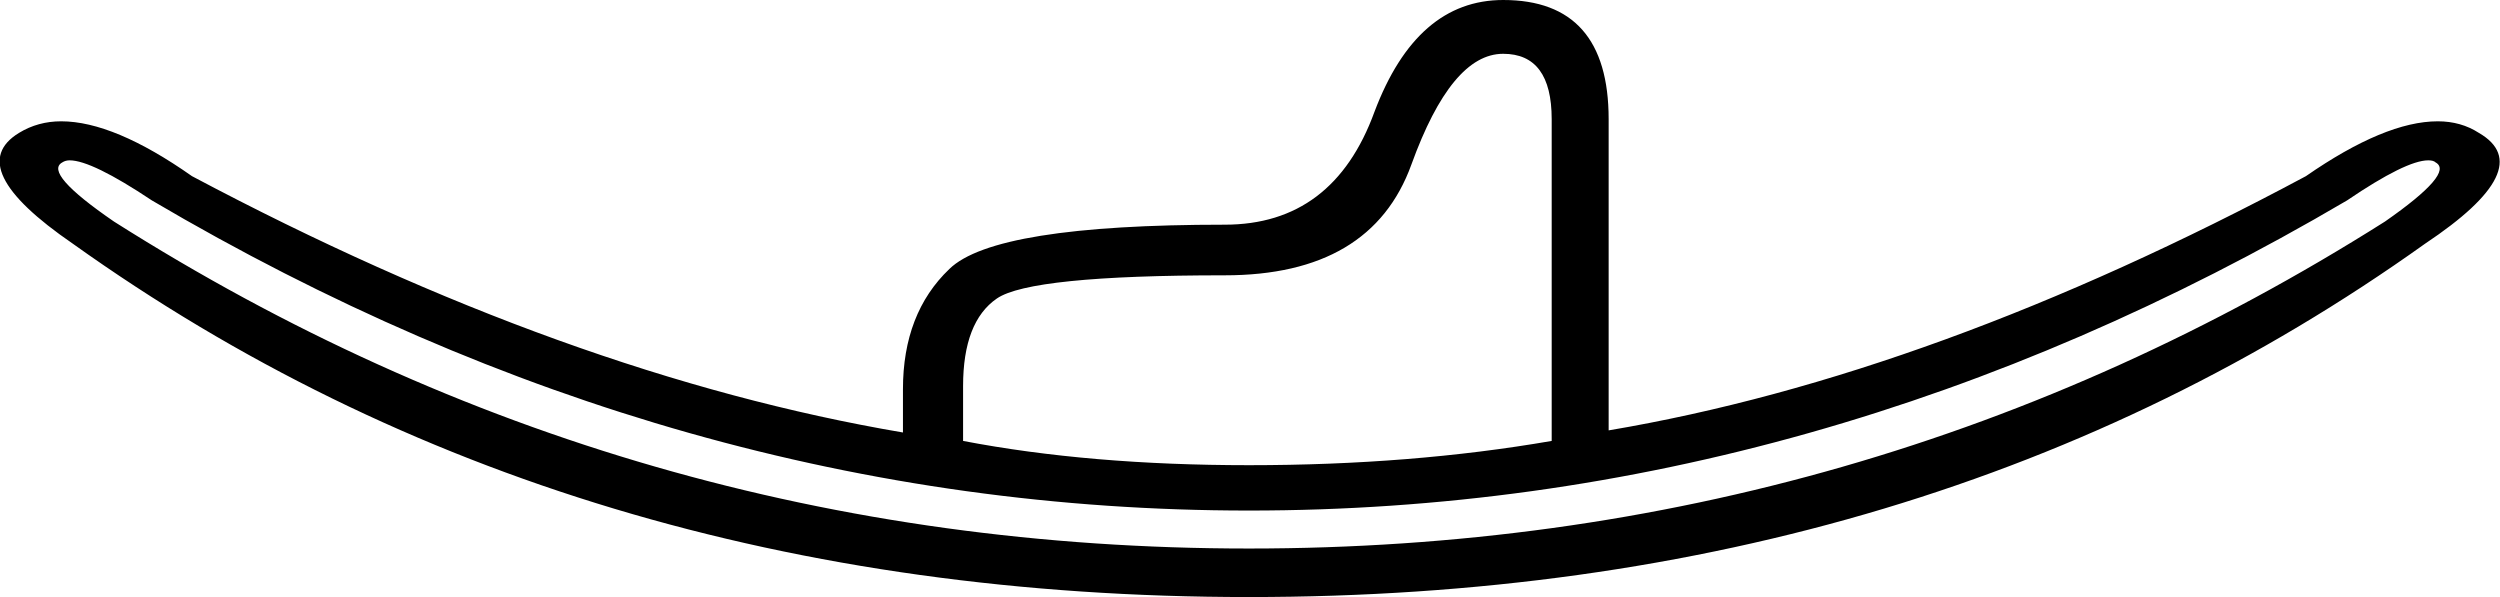 <?xml version='1.0' encoding ='UTF-8' standalone='yes'?>
<svg width='23.7' height='5.66' xmlns='http://www.w3.org/2000/svg' xmlns:xlink='http://www.w3.org/1999/xlink' >
<path style='fill:black; stroke:none' d=' M 14.25 0.51  Q 14.71 0.51 14.71 1.13  L 14.71 4.18  Q 13.38 4.41 11.84 4.41  Q 10.33 4.41 9.13 4.18  L 9.13 3.66  Q 9.13 3.05 9.45 2.83  Q 9.77 2.61 11.61 2.61  Q 13 2.61 13.38 1.56  Q 13.76 0.51 14.25 0.51  Z  M 23.02 1.52  Q 23.07 1.52 23.09 1.54  Q 23.27 1.64 22.61 2.1  Q 17.71 5.2 11.84 5.2  Q 5.97 5.2 1.08 2.1  Q 0.41 1.64 0.59 1.54  Q 0.62 1.52 0.66 1.52  Q 0.87 1.52 1.44 1.9  Q 6.43 4.84 11.84 4.84  Q 17.25 4.84 22.25 1.9  Q 22.81 1.52 23.02 1.52  Z  M 14.25 0  Q 13.43 0 13.03 1.06  Q 12.64 2.13 11.61 2.13  Q 9.43 2.13 9 2.55  Q 8.56 2.97 8.56 3.69  L 8.56 4.1  Q 5.38 3.56 1.82 1.67  Q 1.08 1.15 0.58 1.15  Q 0.36 1.15 0.18 1.26  Q -0.36 1.59 0.69 2.31  Q 5.38 5.66 11.84 5.66  Q 18.3 5.66 22.99 2.31  Q 24.07 1.59 23.5 1.26  Q 23.33 1.15 23.11 1.15  Q 22.61 1.15 21.86 1.67  Q 18.33 3.56 15.25 4.08  L 15.25 1.13  Q 15.25 0 14.25 0  Z '/></svg>
